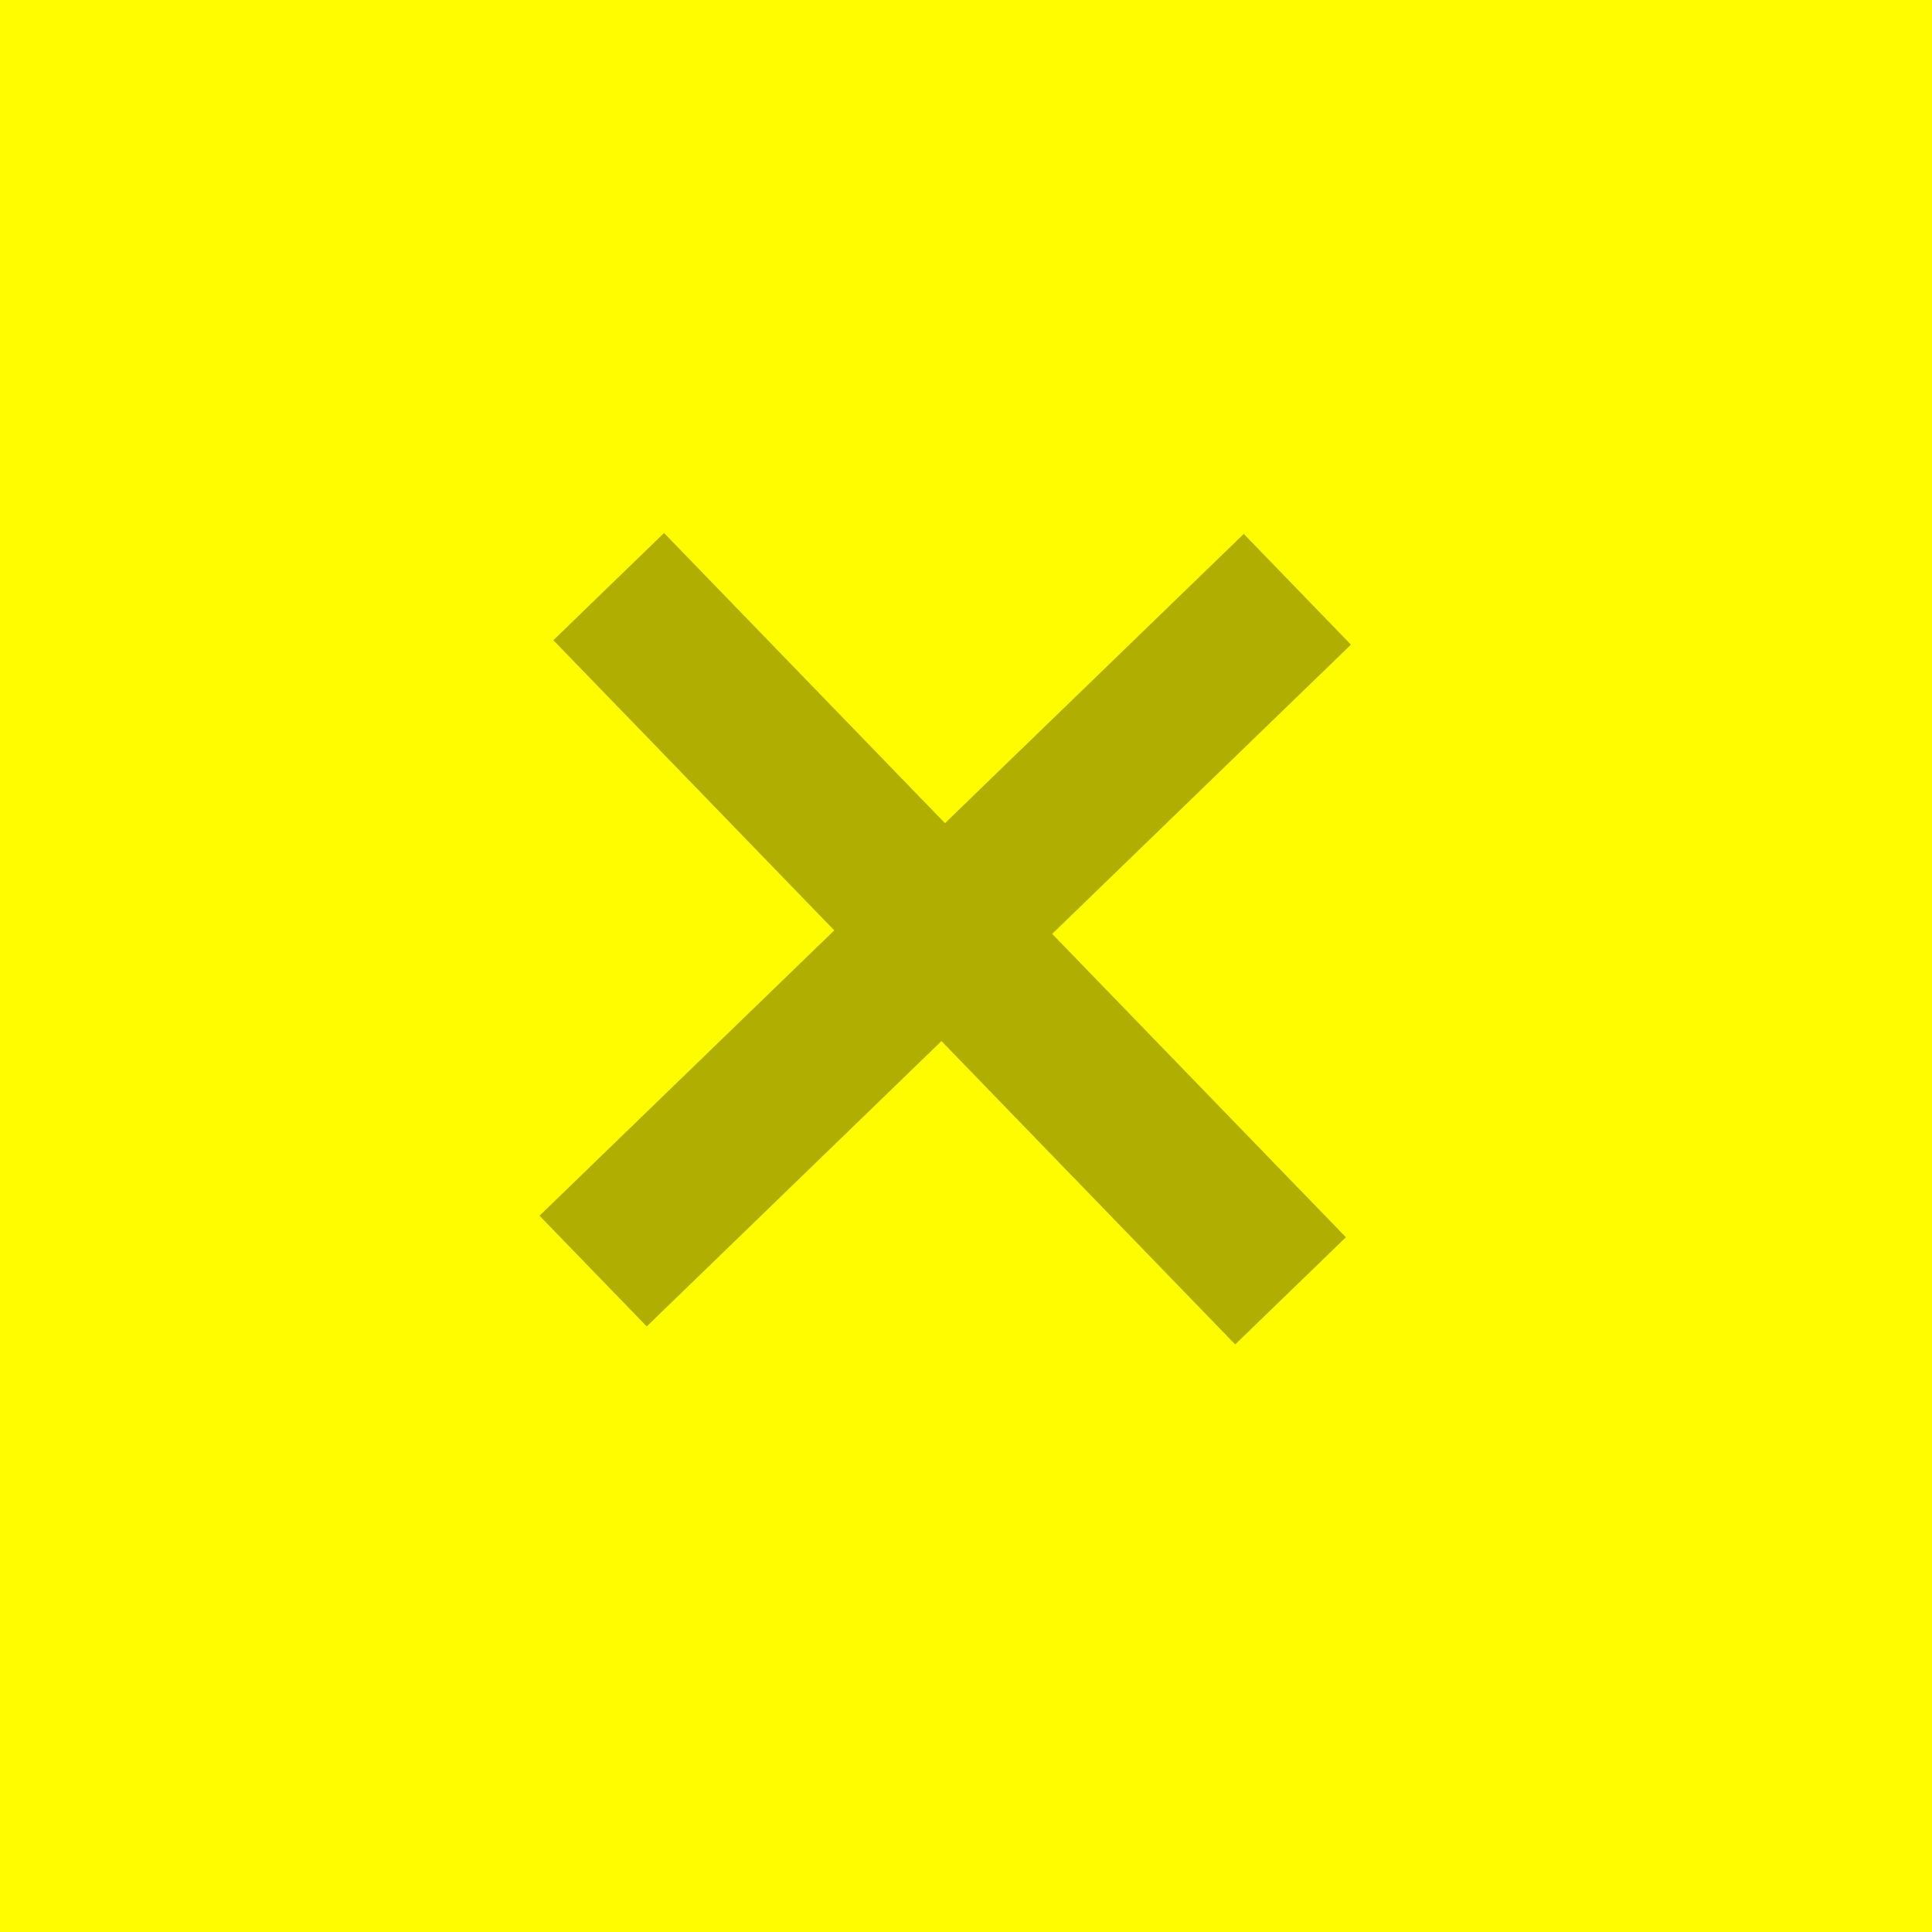 <?xml version="1.0" encoding="UTF-8" standalone="no"?>
<!-- Created with Inkscape (http://www.inkscape.org/) -->

<svg
   width="20.026mm"
   height="20.026mm"
   viewBox="0 0 20.026 20.026"
   version="1.1"
   id="svg5"
   inkscape:version="1.1.1 (eb90963e84, 2021-10-02)"
   sodipodi:docname="gf_close_btn_small.svg"
   xmlns:inkscape="http://www.inkscape.org/namespaces/inkscape"
   xmlns:sodipodi="http://sodipodi.sourceforge.net/DTD/sodipodi-0.dtd"
   xmlns="http://www.w3.org/2000/svg"
   xmlns:svg="http://www.w3.org/2000/svg">
  <sodipodi:namedview
     id="namedview7"
     pagecolor="#ffffff"
     bordercolor="#666666"
     borderopacity="1.0"
     inkscape:pageshadow="2"
     inkscape:pageopacity="0.0"
     inkscape:pagecheckerboard="false"
     inkscape:document-units="mm"
     showgrid="false"
     inkscape:zoom="4.2532751"
     inkscape:cx="39.61653"
     inkscape:cy="14.341889"
     inkscape:window-width="1848"
     inkscape:window-height="1043"
     inkscape:window-x="1992"
     inkscape:window-y="0"
     inkscape:window-maximized="1"
     inkscape:current-layer="layer1"
     borderlayer="false"
     fit-margin-top="0"
     fit-margin-left="0"
     fit-margin-right="0"
     fit-margin-bottom="0" />
  <defs
     id="defs2" />
  <g
     inkscape:label="Layer 1"
     inkscape:groupmode="layer"
     id="layer1"
     transform="translate(-85.026,-107.778)">
    <rect
       style="fill:#fffc00;fill-opacity:1;stroke:none;stroke-width:4.06"
       id="rect846"
       width="20.026"
       height="20.026"
       x="85.026"
       y="107.778" />
    <g
       id="g1643"
       style="opacity:0.312"
       transform="matrix(0.659,0,0,0.659,32.287,39.974)">
      <path
         style="fill:none;stroke:#000000;stroke-width:2.424;stroke-linecap:butt;stroke-linejoin:miter;stroke-miterlimit:4;stroke-dasharray:none;stroke-opacity:1"
         d="m 89.603,112.116 10.725,11.077"
         id="path1213"
         sodipodi:nodetypes="cc" />
      <path
         style="fill:none;stroke:#000000;stroke-width:2.424;stroke-linecap:butt;stroke-linejoin:miter;stroke-miterlimit:4;stroke-dasharray:none;stroke-opacity:1"
         d="M 89.358,122.882 100.435,112.158"
         id="path1213-6"
         sodipodi:nodetypes="cc" />
    </g>
  </g>
</svg>
